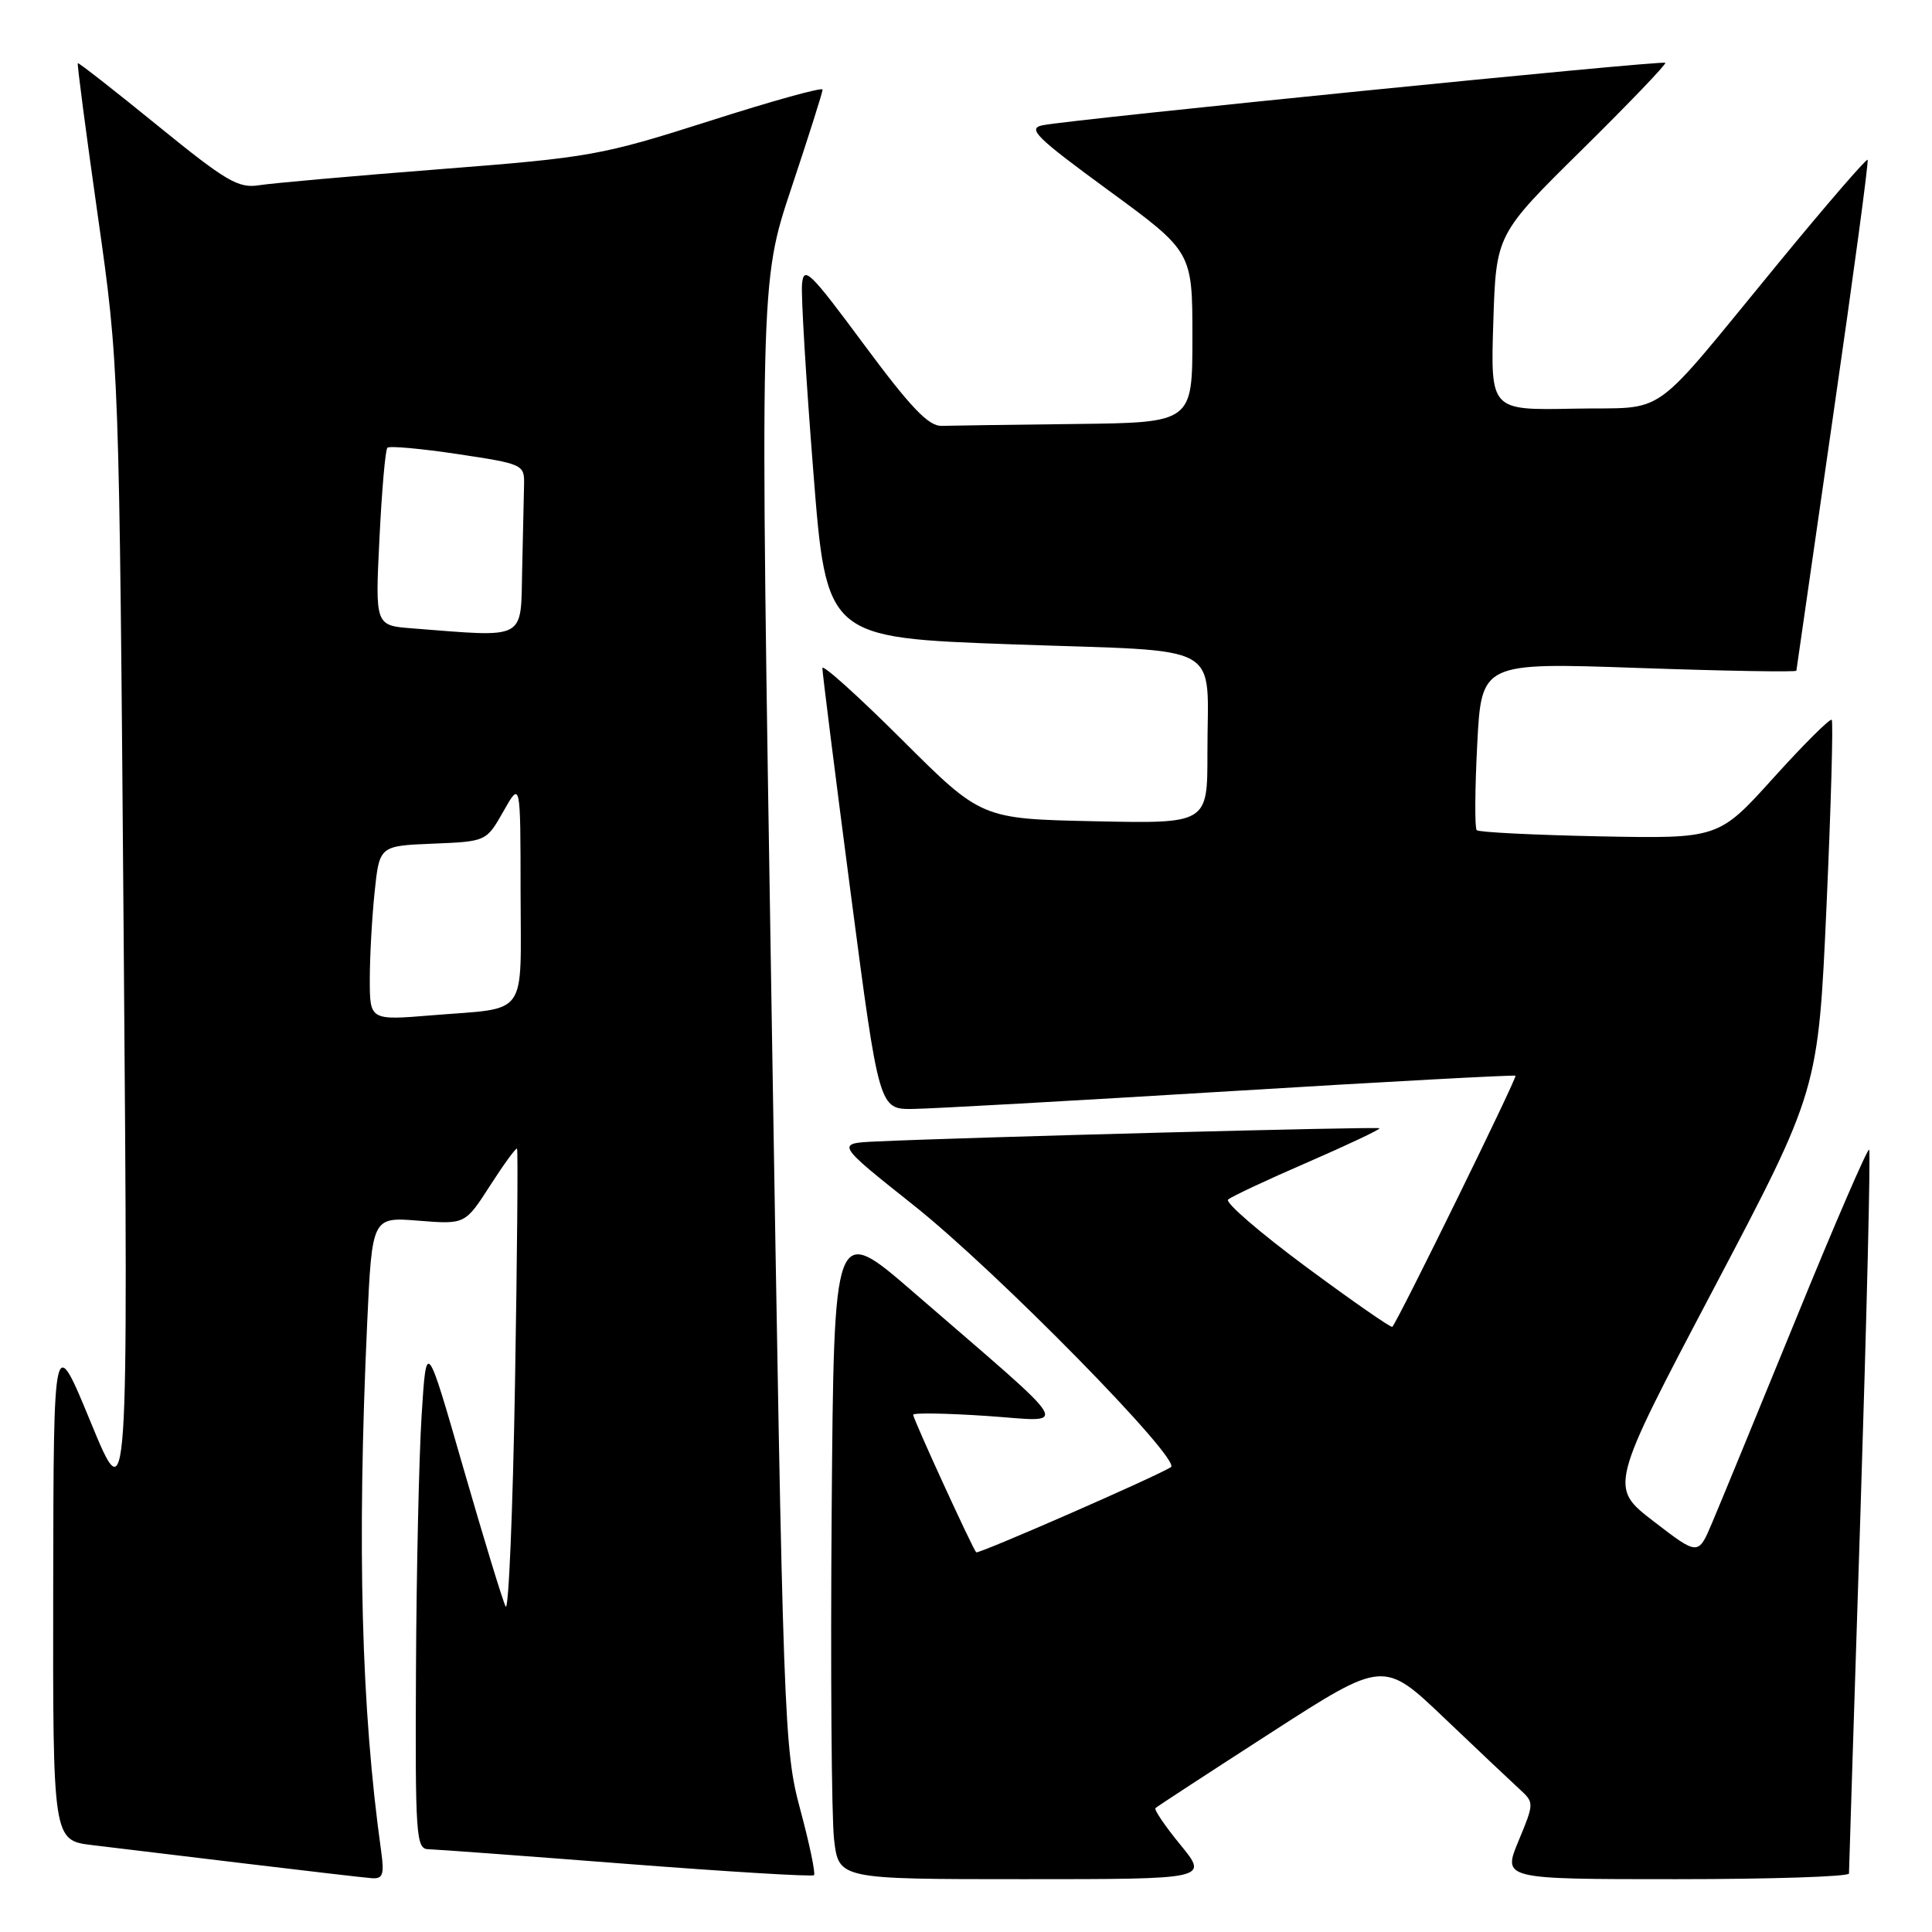 <?xml version="1.0" encoding="UTF-8" standalone="no"?>
<!DOCTYPE svg PUBLIC "-//W3C//DTD SVG 1.1//EN" "http://www.w3.org/Graphics/SVG/1.1/DTD/svg11.dtd" >
<svg xmlns="http://www.w3.org/2000/svg" xmlns:xlink="http://www.w3.org/1999/xlink" version="1.1" viewBox="0 0 256 256">
 <g >
 <path fill="currentColor"
d=" M 50.50 245.25 C 47.87 226.44 47.30 204.91 48.65 175.38 C 49.30 161.25 49.30 161.25 55.47 161.75 C 61.63 162.24 61.63 162.24 64.95 157.08 C 66.77 154.25 68.37 152.05 68.51 152.21 C 68.65 152.37 68.53 166.39 68.24 183.37 C 67.95 200.34 67.39 213.62 67.00 212.87 C 66.61 212.12 64.09 203.85 61.39 194.50 C 56.50 177.50 56.50 177.50 55.87 187.50 C 55.52 193.00 55.18 208.19 55.12 221.25 C 55.01 243.24 55.13 245.00 56.75 245.03 C 57.71 245.05 69.52 245.92 82.98 246.97 C 96.45 248.01 107.64 248.69 107.86 248.47 C 108.08 248.25 107.27 244.34 106.04 239.78 C 103.88 231.72 103.78 228.97 102.25 134.48 C 100.68 37.47 100.68 37.47 104.84 24.98 C 107.13 18.12 109.00 12.21 109.00 11.87 C 109.00 11.52 102.26 13.39 94.02 16.03 C 79.65 20.61 78.20 20.87 58.27 22.42 C 46.85 23.31 36.09 24.27 34.36 24.54 C 31.59 24.99 30.01 24.06 20.86 16.62 C 15.16 11.98 10.41 8.27 10.31 8.37 C 10.20 8.47 11.39 17.54 12.95 28.52 C 15.79 48.50 15.79 48.50 16.39 124.50 C 16.99 200.50 16.99 200.50 12.04 188.50 C 7.10 176.50 7.10 176.50 7.05 210.18 C 7.00 243.86 7.00 243.86 12.25 244.49 C 15.14 244.83 24.25 245.93 32.50 246.93 C 40.75 247.92 48.29 248.80 49.26 248.87 C 50.74 248.98 50.94 248.39 50.50 245.25 Z  M 156.43 244.47 C 154.39 241.99 152.89 239.78 153.11 239.58 C 153.32 239.37 160.21 234.88 168.41 229.59 C 183.33 219.97 183.33 219.97 191.41 227.68 C 195.86 231.92 200.36 236.17 201.41 237.13 C 203.29 238.85 203.28 238.96 201.21 243.94 C 199.11 249.00 199.11 249.00 222.06 249.00 C 234.67 249.00 245.00 248.66 245.00 248.25 C 245.00 247.84 245.69 226.17 246.53 200.11 C 247.36 174.04 247.88 152.54 247.67 152.34 C 247.46 152.13 243.10 162.20 237.99 174.73 C 232.87 187.25 227.86 199.44 226.85 201.81 C 225.02 206.13 225.02 206.13 219.12 201.59 C 213.22 197.05 213.22 197.05 227.07 170.76 C 240.92 144.46 240.92 144.46 242.02 120.12 C 242.62 106.73 242.93 95.60 242.71 95.38 C 242.49 95.16 239.02 98.61 235.01 103.05 C 227.72 111.13 227.72 111.13 211.94 110.82 C 203.26 110.64 195.94 110.28 195.67 110.00 C 195.40 109.72 195.43 104.61 195.74 98.64 C 196.30 87.78 196.30 87.78 217.15 88.51 C 228.62 88.91 238.01 89.07 238.03 88.87 C 238.05 88.66 240.25 73.43 242.91 55.00 C 245.58 36.57 247.63 21.35 247.47 21.17 C 247.31 20.99 242.07 27.05 235.84 34.63 C 218.14 56.14 221.30 53.89 208.50 54.15 C 197.50 54.37 197.50 54.37 197.87 42.72 C 198.24 31.06 198.24 31.06 209.61 19.85 C 215.86 13.68 220.83 8.50 220.66 8.32 C 220.30 7.96 141.75 15.84 138.14 16.60 C 136.09 17.03 137.27 18.19 146.89 25.23 C 158.00 33.36 158.00 33.36 158.00 44.68 C 158.00 56.00 158.00 56.00 142.50 56.18 C 133.97 56.28 125.99 56.39 124.76 56.43 C 123.04 56.48 120.67 54.00 114.51 45.69 C 107.29 35.94 106.48 35.15 106.27 37.69 C 106.14 39.23 106.81 50.40 107.77 62.50 C 109.50 84.50 109.50 84.50 134.17 85.38 C 162.80 86.41 159.96 84.82 159.99 99.82 C 160.00 109.14 160.00 109.14 145.02 108.82 C 130.03 108.50 130.03 108.50 119.52 98.02 C 113.73 92.25 108.99 87.98 108.97 88.52 C 108.96 89.06 110.64 102.44 112.71 118.25 C 116.48 147.00 116.48 147.00 120.99 146.94 C 123.47 146.91 142.38 145.85 163.00 144.59 C 183.62 143.33 200.64 142.41 200.81 142.54 C 201.07 142.75 185.29 174.93 184.49 175.81 C 184.34 175.98 179.20 172.41 173.08 167.88 C 166.96 163.35 162.30 159.33 162.73 158.95 C 163.15 158.56 167.91 156.33 173.29 154.00 C 178.67 151.66 182.95 149.63 182.79 149.50 C 182.52 149.26 127.92 150.70 116.12 151.25 C 110.74 151.50 110.74 151.50 121.12 159.75 C 132.10 168.48 156.64 193.48 155.15 194.41 C 152.96 195.76 129.63 205.96 129.35 205.69 C 128.88 205.21 121.00 188.03 121.00 187.46 C 121.00 187.19 125.39 187.26 130.75 187.62 C 141.86 188.37 142.91 190.16 121.00 171.19 C 110.50 162.10 110.50 162.10 110.20 200.30 C 110.04 221.31 110.18 240.86 110.52 243.75 C 111.14 249.00 111.14 249.00 135.64 249.00 C 160.13 249.00 160.13 249.00 156.43 244.47 Z  M 49.00 129.75 C 49.00 126.75 49.29 121.55 49.64 118.19 C 50.28 112.08 50.28 112.08 57.36 111.79 C 64.44 111.50 64.44 111.50 66.71 107.50 C 68.97 103.50 68.97 103.50 68.98 118.18 C 69.00 135.07 70.15 133.48 57.25 134.53 C 49.00 135.21 49.00 135.21 49.00 129.75 Z  M 54.60 83.26 C 49.71 82.88 49.71 82.88 50.28 71.35 C 50.59 65.01 51.06 59.60 51.33 59.33 C 51.60 59.06 55.80 59.44 60.66 60.17 C 69.34 61.48 69.50 61.55 69.44 64.25 C 69.40 65.76 69.29 70.83 69.19 75.50 C 68.98 84.95 69.91 84.45 54.60 83.26 Z "/>
</g>
</svg>